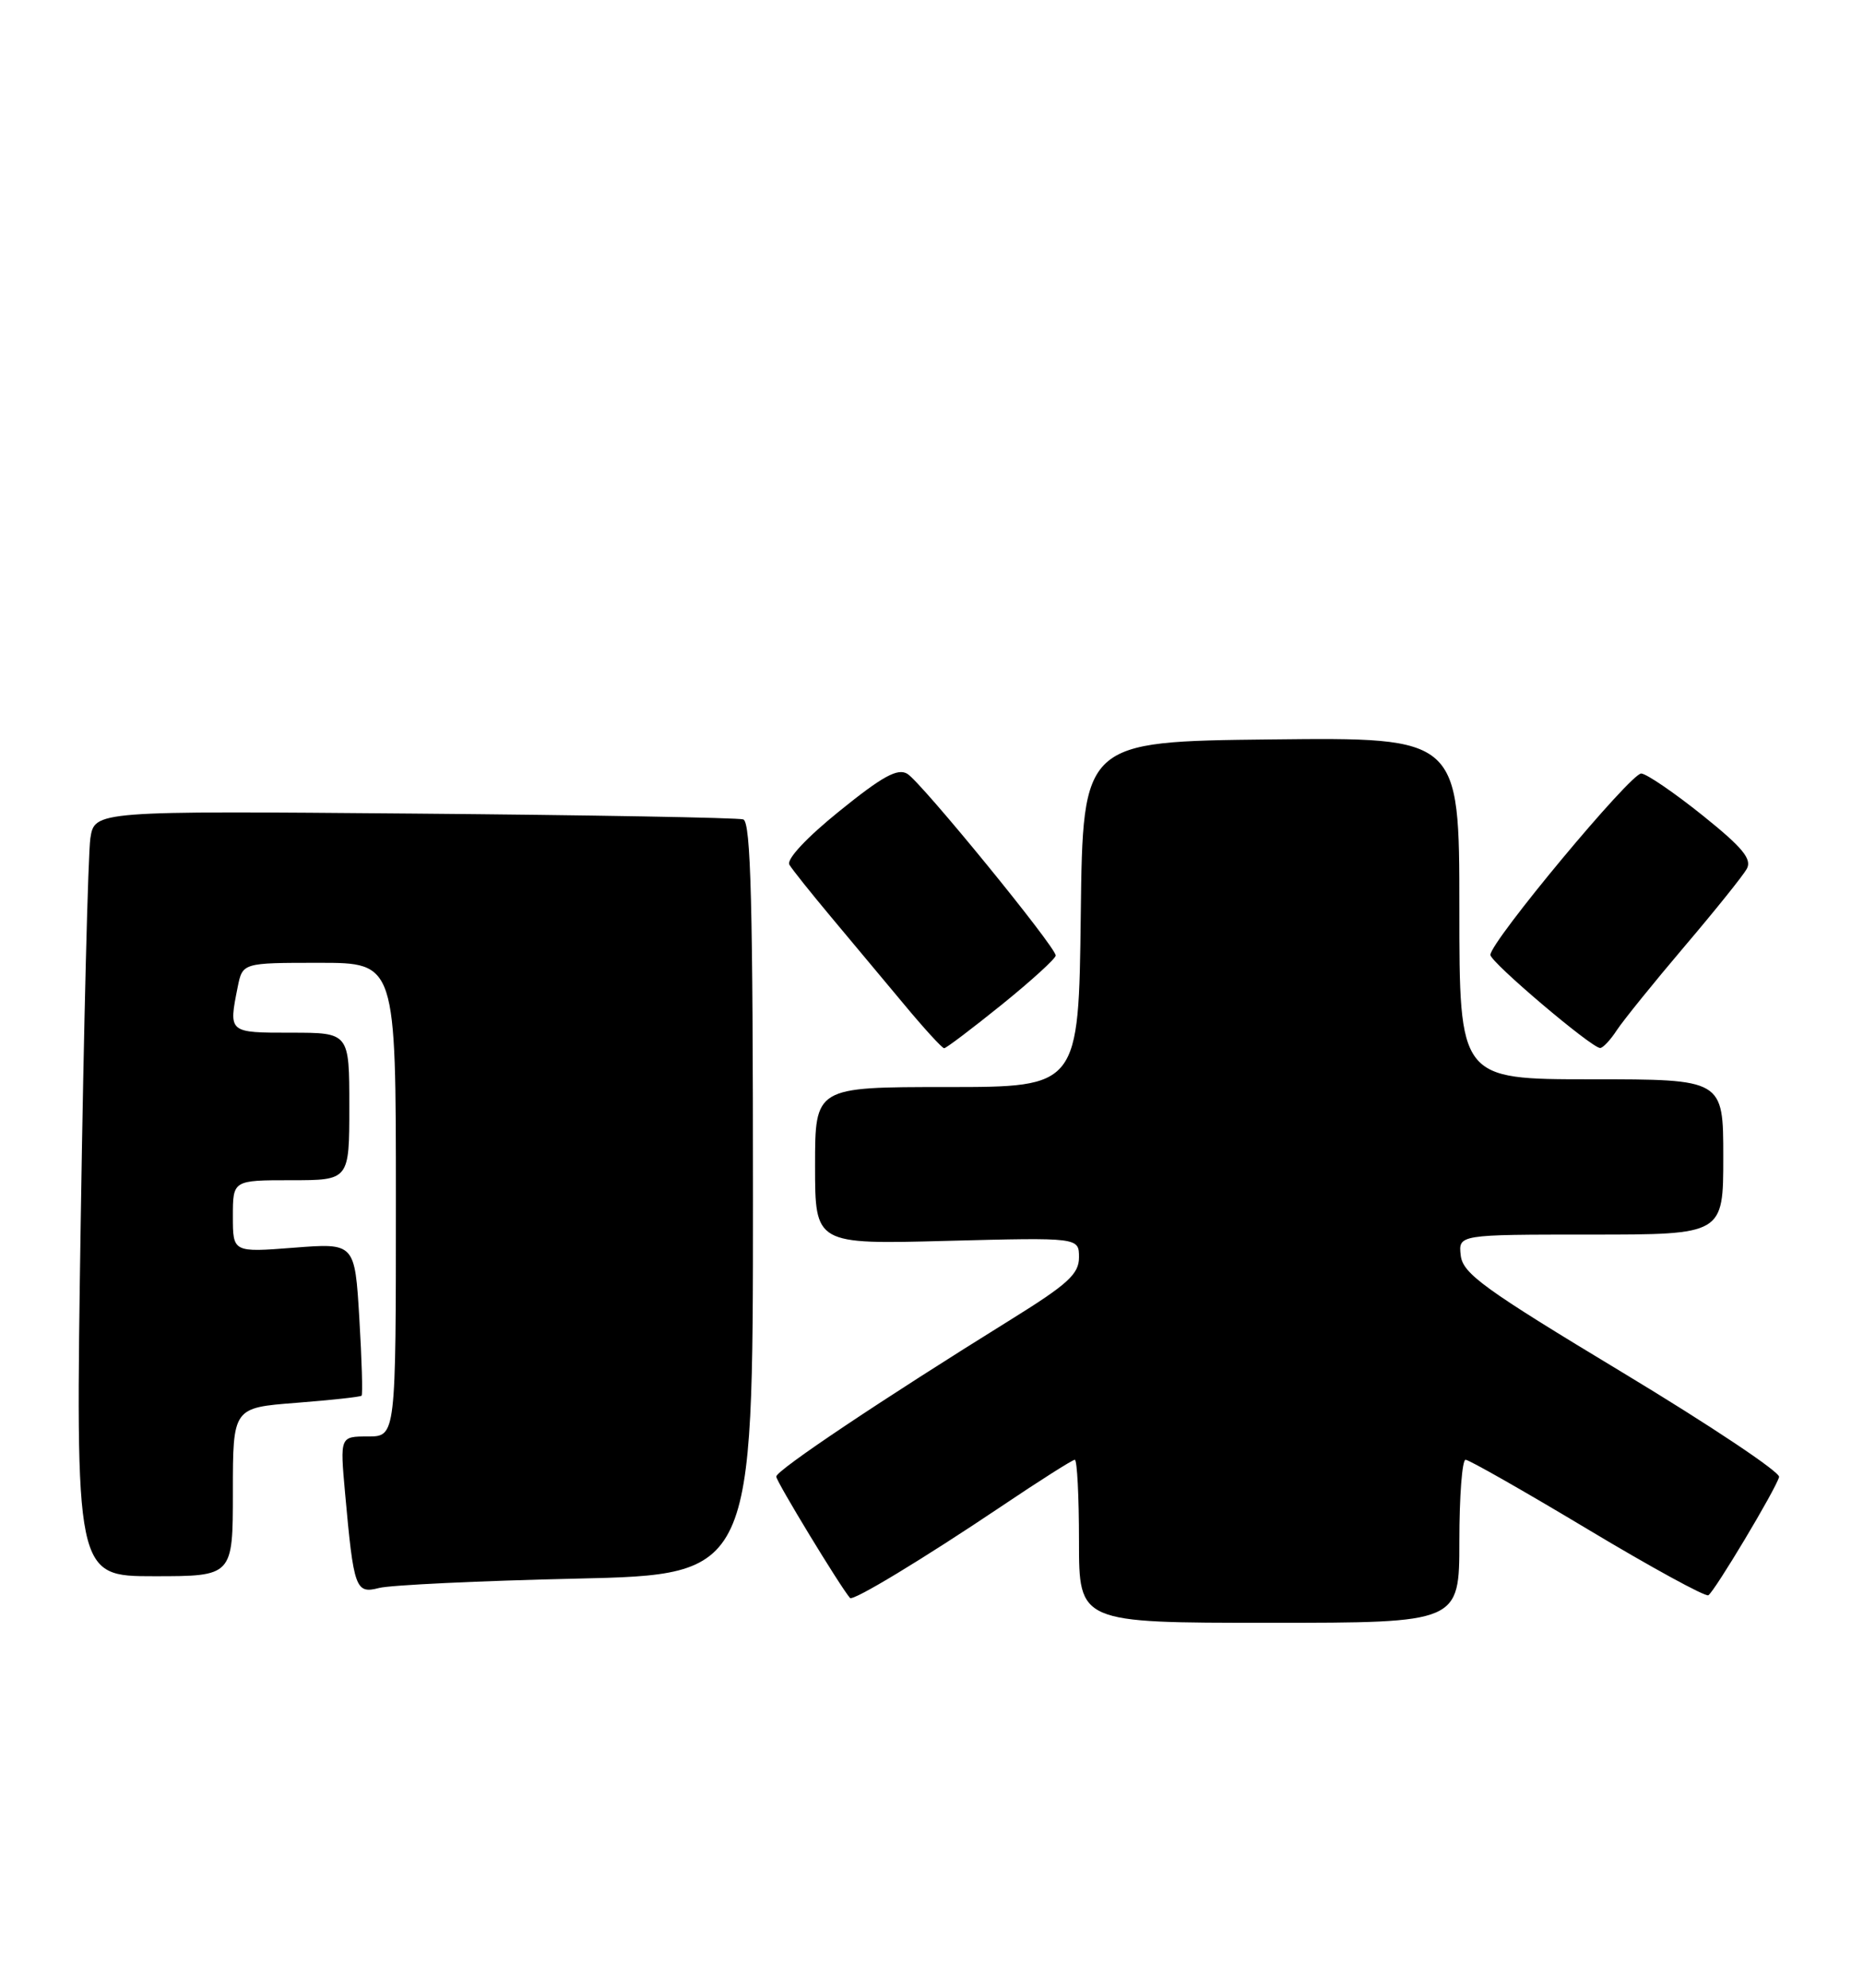 <?xml version="1.0" encoding="UTF-8" standalone="no"?>
<!DOCTYPE svg PUBLIC "-//W3C//DTD SVG 1.1//EN" "http://www.w3.org/Graphics/SVG/1.1/DTD/svg11.dtd" >
<svg xmlns="http://www.w3.org/2000/svg" xmlns:xlink="http://www.w3.org/1999/xlink" version="1.1" viewBox="0 0 240 256">
 <g >
 <path fill="currentColor"
d=" M 188.00 198.50 C 188.00 192.72 188.36 188.00 188.80 188.00 C 189.24 188.00 196.31 192.02 204.50 196.93 C 212.70 201.85 219.71 205.68 220.08 205.45 C 220.89 204.95 228.76 191.81 229.19 190.22 C 229.36 189.61 220.28 183.55 209.00 176.75 C 191.20 166.02 188.46 164.04 188.18 161.70 C 187.87 159.00 187.87 159.00 204.93 159.00 C 222.00 159.00 222.00 159.00 222.00 149.00 C 222.00 139.00 222.00 139.00 205.00 139.00 C 188.00 139.00 188.00 139.00 188.00 116.98 C 188.00 94.96 188.00 94.96 163.75 95.23 C 139.50 95.50 139.50 95.50 139.23 117.75 C 138.96 140.00 138.96 140.00 121.98 140.00 C 105.00 140.00 105.00 140.00 105.00 150.13 C 105.00 160.26 105.00 160.26 122.00 159.81 C 139.00 159.37 139.00 159.37 139.00 161.94 C 139.00 164.08 137.56 165.39 130.25 169.93 C 113.57 180.28 100.00 189.36 100.00 190.17 C 100.00 190.79 108.21 204.30 109.50 205.80 C 109.89 206.24 118.91 200.78 128.96 194.03 C 133.89 190.71 138.17 188.00 138.46 188.00 C 138.76 188.00 139.00 192.72 139.00 198.50 C 139.00 209.00 139.00 209.00 163.50 209.00 C 188.00 209.00 188.00 209.00 188.00 198.50 Z  M 74.25 203.31 C 97.00 202.79 97.00 202.79 97.00 154.36 C 97.00 116.51 96.73 105.85 95.75 105.53 C 95.06 105.31 75.98 104.97 53.34 104.78 C 12.19 104.43 12.19 104.43 11.64 107.97 C 11.35 109.91 10.79 132.09 10.40 157.25 C 9.70 203.00 9.70 203.00 19.85 203.00 C 30.00 203.00 30.00 203.00 30.00 192.15 C 30.00 181.30 30.00 181.30 38.15 180.67 C 42.63 180.32 46.42 179.91 46.58 179.75 C 46.74 179.60 46.61 175.11 46.29 169.78 C 45.71 160.08 45.71 160.08 37.86 160.69 C 30.00 161.30 30.00 161.30 30.00 156.65 C 30.00 152.00 30.00 152.00 37.50 152.00 C 45.00 152.00 45.00 152.00 45.00 142.50 C 45.00 133.00 45.00 133.00 37.50 133.00 C 29.41 133.00 29.44 133.03 30.62 127.12 C 31.25 124.00 31.25 124.00 41.12 124.00 C 51.00 124.00 51.00 124.00 51.00 154.50 C 51.00 185.00 51.00 185.00 47.40 185.00 C 43.80 185.00 43.80 185.00 44.45 192.25 C 45.57 204.66 45.80 205.30 48.85 204.51 C 50.31 204.14 61.74 203.59 74.25 203.31 Z  M 129.05 129.39 C 132.87 126.30 136.00 123.45 136.00 123.06 C 136.00 121.95 118.69 100.75 116.89 99.66 C 115.64 98.90 113.69 99.97 108.15 104.45 C 103.90 107.88 101.29 110.68 101.69 111.36 C 102.06 111.99 104.45 114.97 106.98 118.00 C 109.52 121.03 113.75 126.09 116.38 129.25 C 119.00 132.41 121.37 135.00 121.63 135.00 C 121.89 135.00 125.23 132.47 129.05 129.39 Z  M 208.29 132.67 C 209.13 131.40 213.04 126.56 216.98 121.92 C 220.92 117.29 224.54 112.78 225.03 111.90 C 225.72 110.64 224.49 109.15 219.33 105.01 C 215.71 102.11 212.16 99.68 211.44 99.62 C 210.13 99.50 192.00 121.28 192.00 122.98 C 192.00 123.91 204.98 134.92 206.13 134.97 C 206.48 134.99 207.46 133.95 208.29 132.67 Z "/>
</g>
</svg>